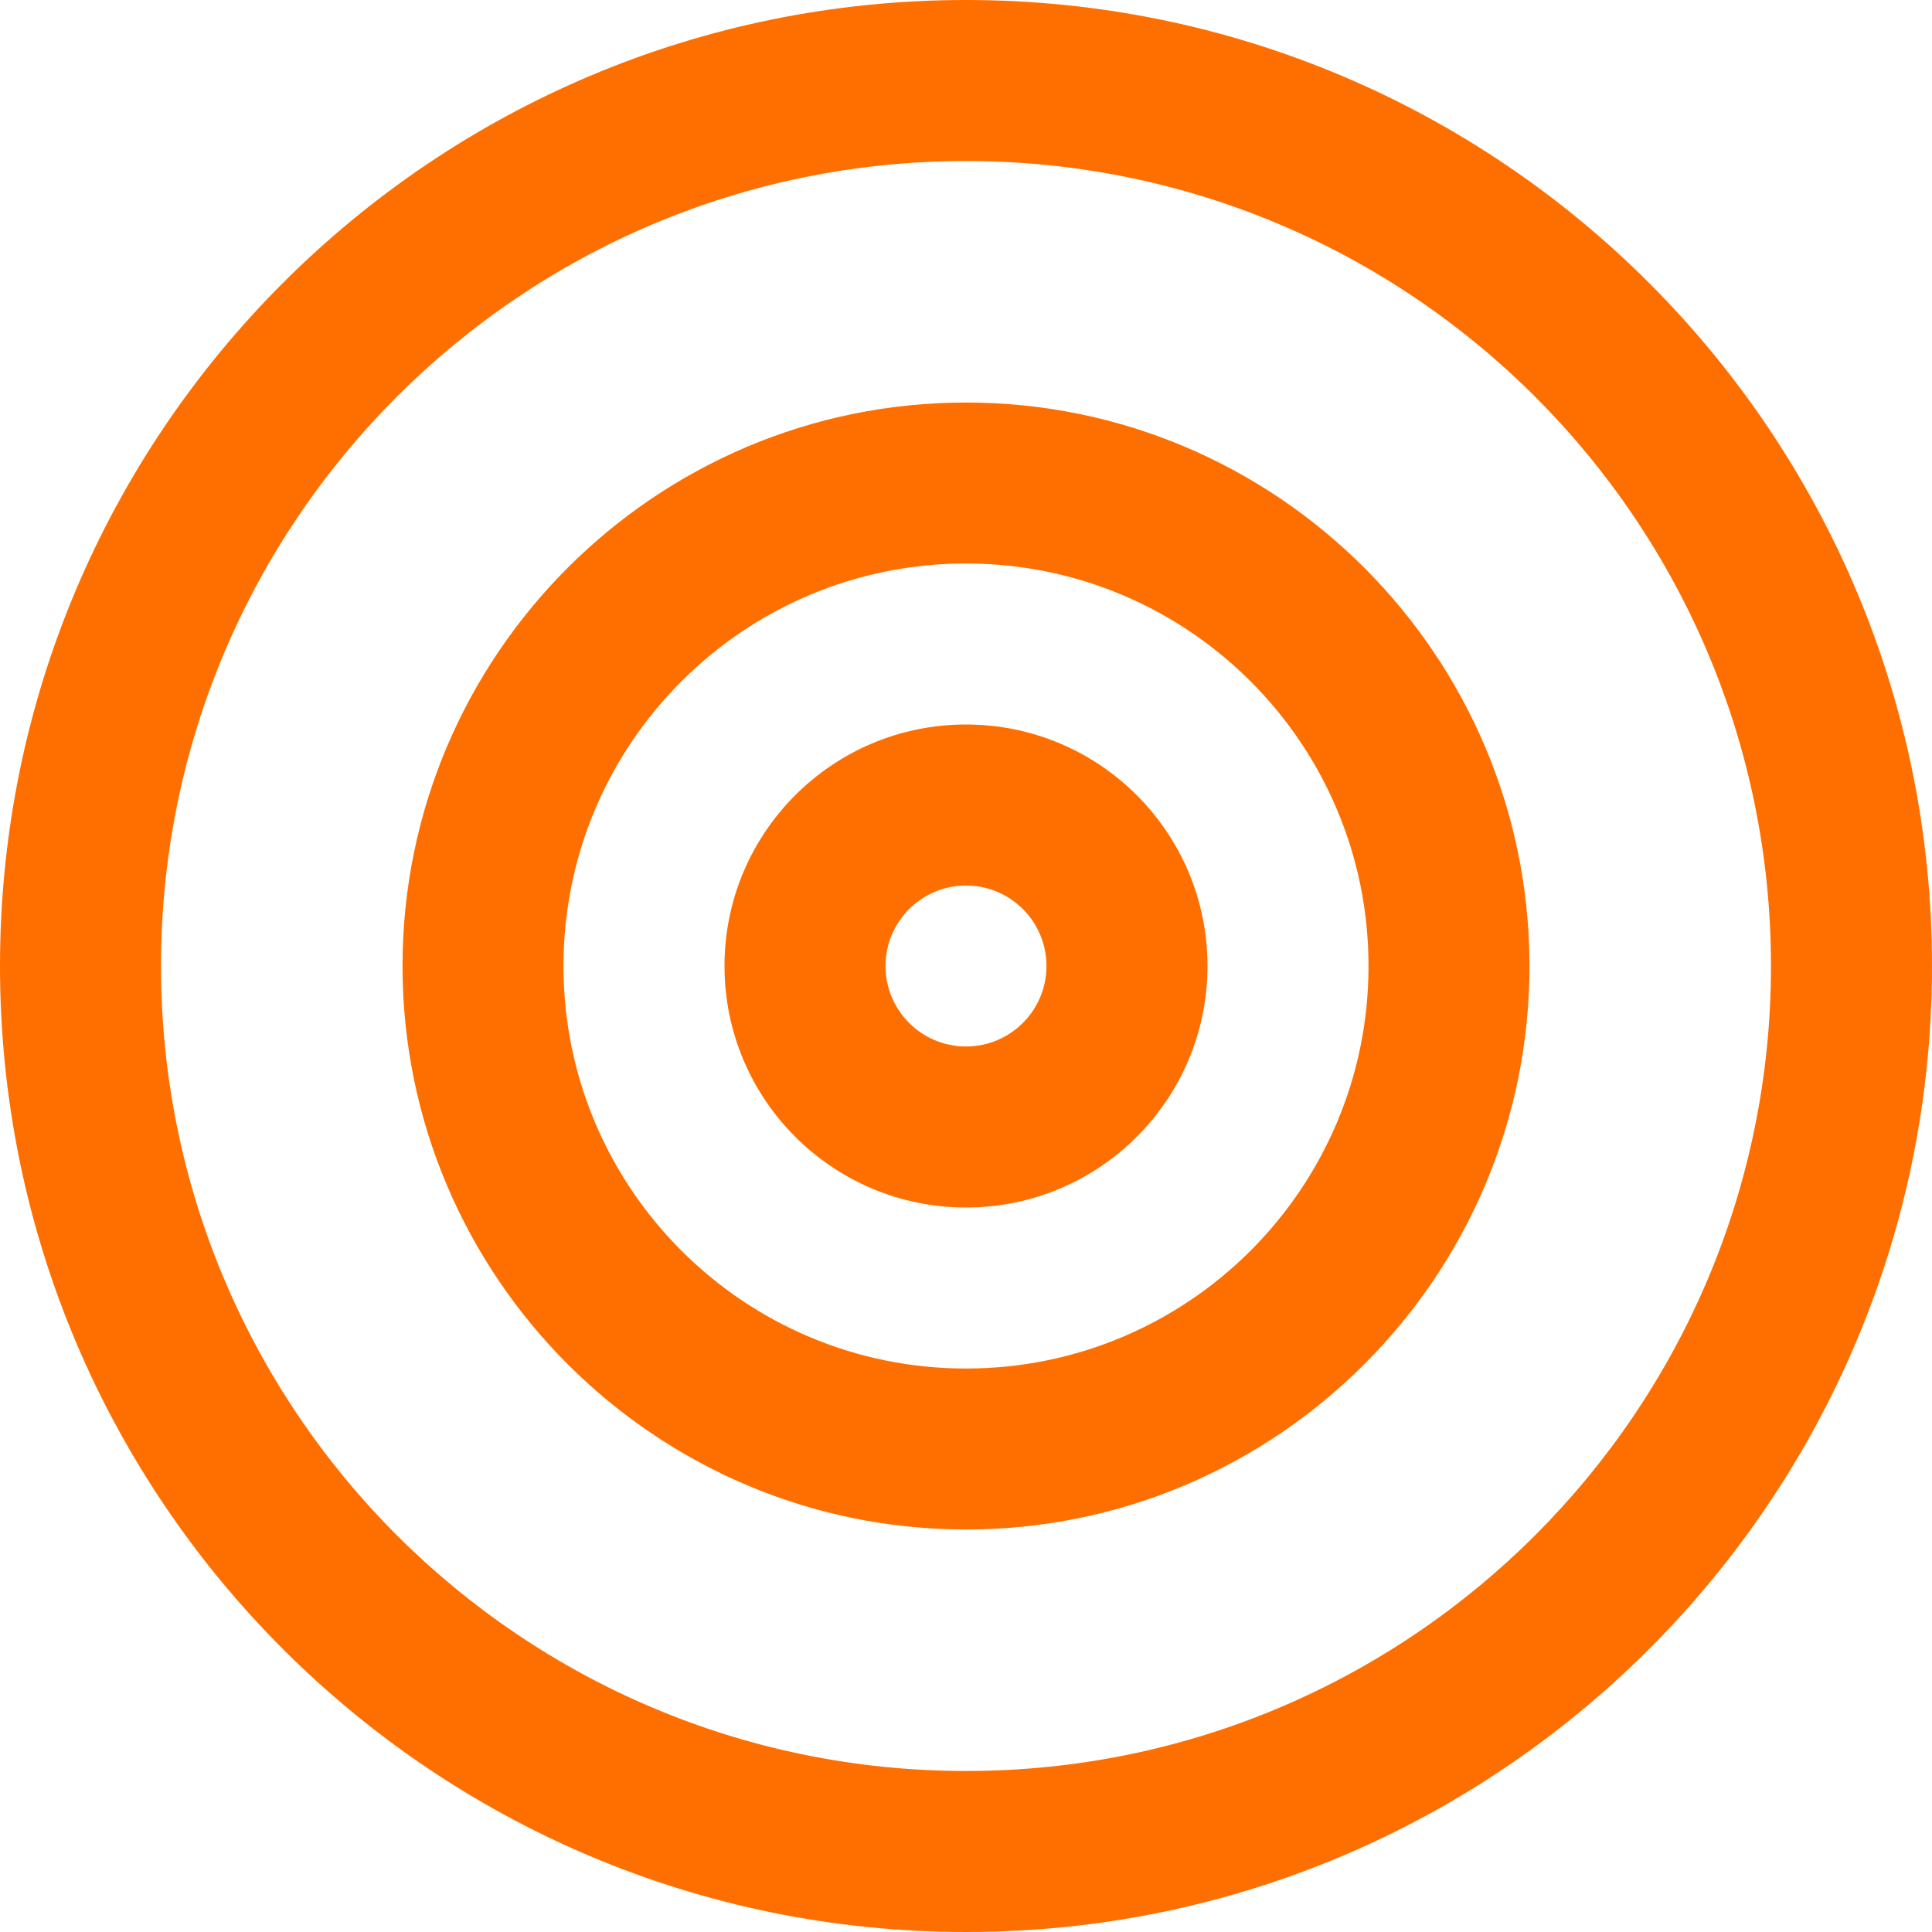 <?xml version="1.0" encoding="UTF-8"?>
<svg width="32" height="32" viewBox="0 0 32 32" fill="none" xmlns="http://www.w3.org/2000/svg">
  <path d="M16 0C7.163 0 0 7.163 0 16s7.163 16 16 16 16-7.163 16-16S24.837 0 16 0zm0 2.667c7.364 0 13.333 5.97 13.333 13.333S23.364 29.333 16 29.333 2.667 23.364 2.667 16 8.636 2.667 16 2.667z" fill="#FF6F00"/>
  <path d="M16 6.667c-5.147 0-9.333 4.186-9.333 9.333 0 5.147 4.186 9.333 9.333 9.333 5.147 0 9.333-4.186 9.333-9.333 0-5.147-4.186-9.333-9.333-9.333zm0 2.666c3.682 0 6.667 2.985 6.667 6.667 0 3.682-2.985 6.667-6.667 6.667-3.682 0-6.667-2.985-6.667-6.667 0-3.682 2.985-6.667 6.667-6.667z" fill="#FF6F00"/>
  <path d="M16 12c-2.21 0-4 1.79-4 4s1.79 4 4 4 4-1.79 4-4-1.79-4-4-4zm0 2.667c.736 0 1.333.597 1.333 1.333 0 .736-.597 1.333-1.333 1.333-.736 0-1.333-.597-1.333-1.333 0-.736.597-1.333 1.333-1.333z" fill="#FF6F00"/>
</svg> 
